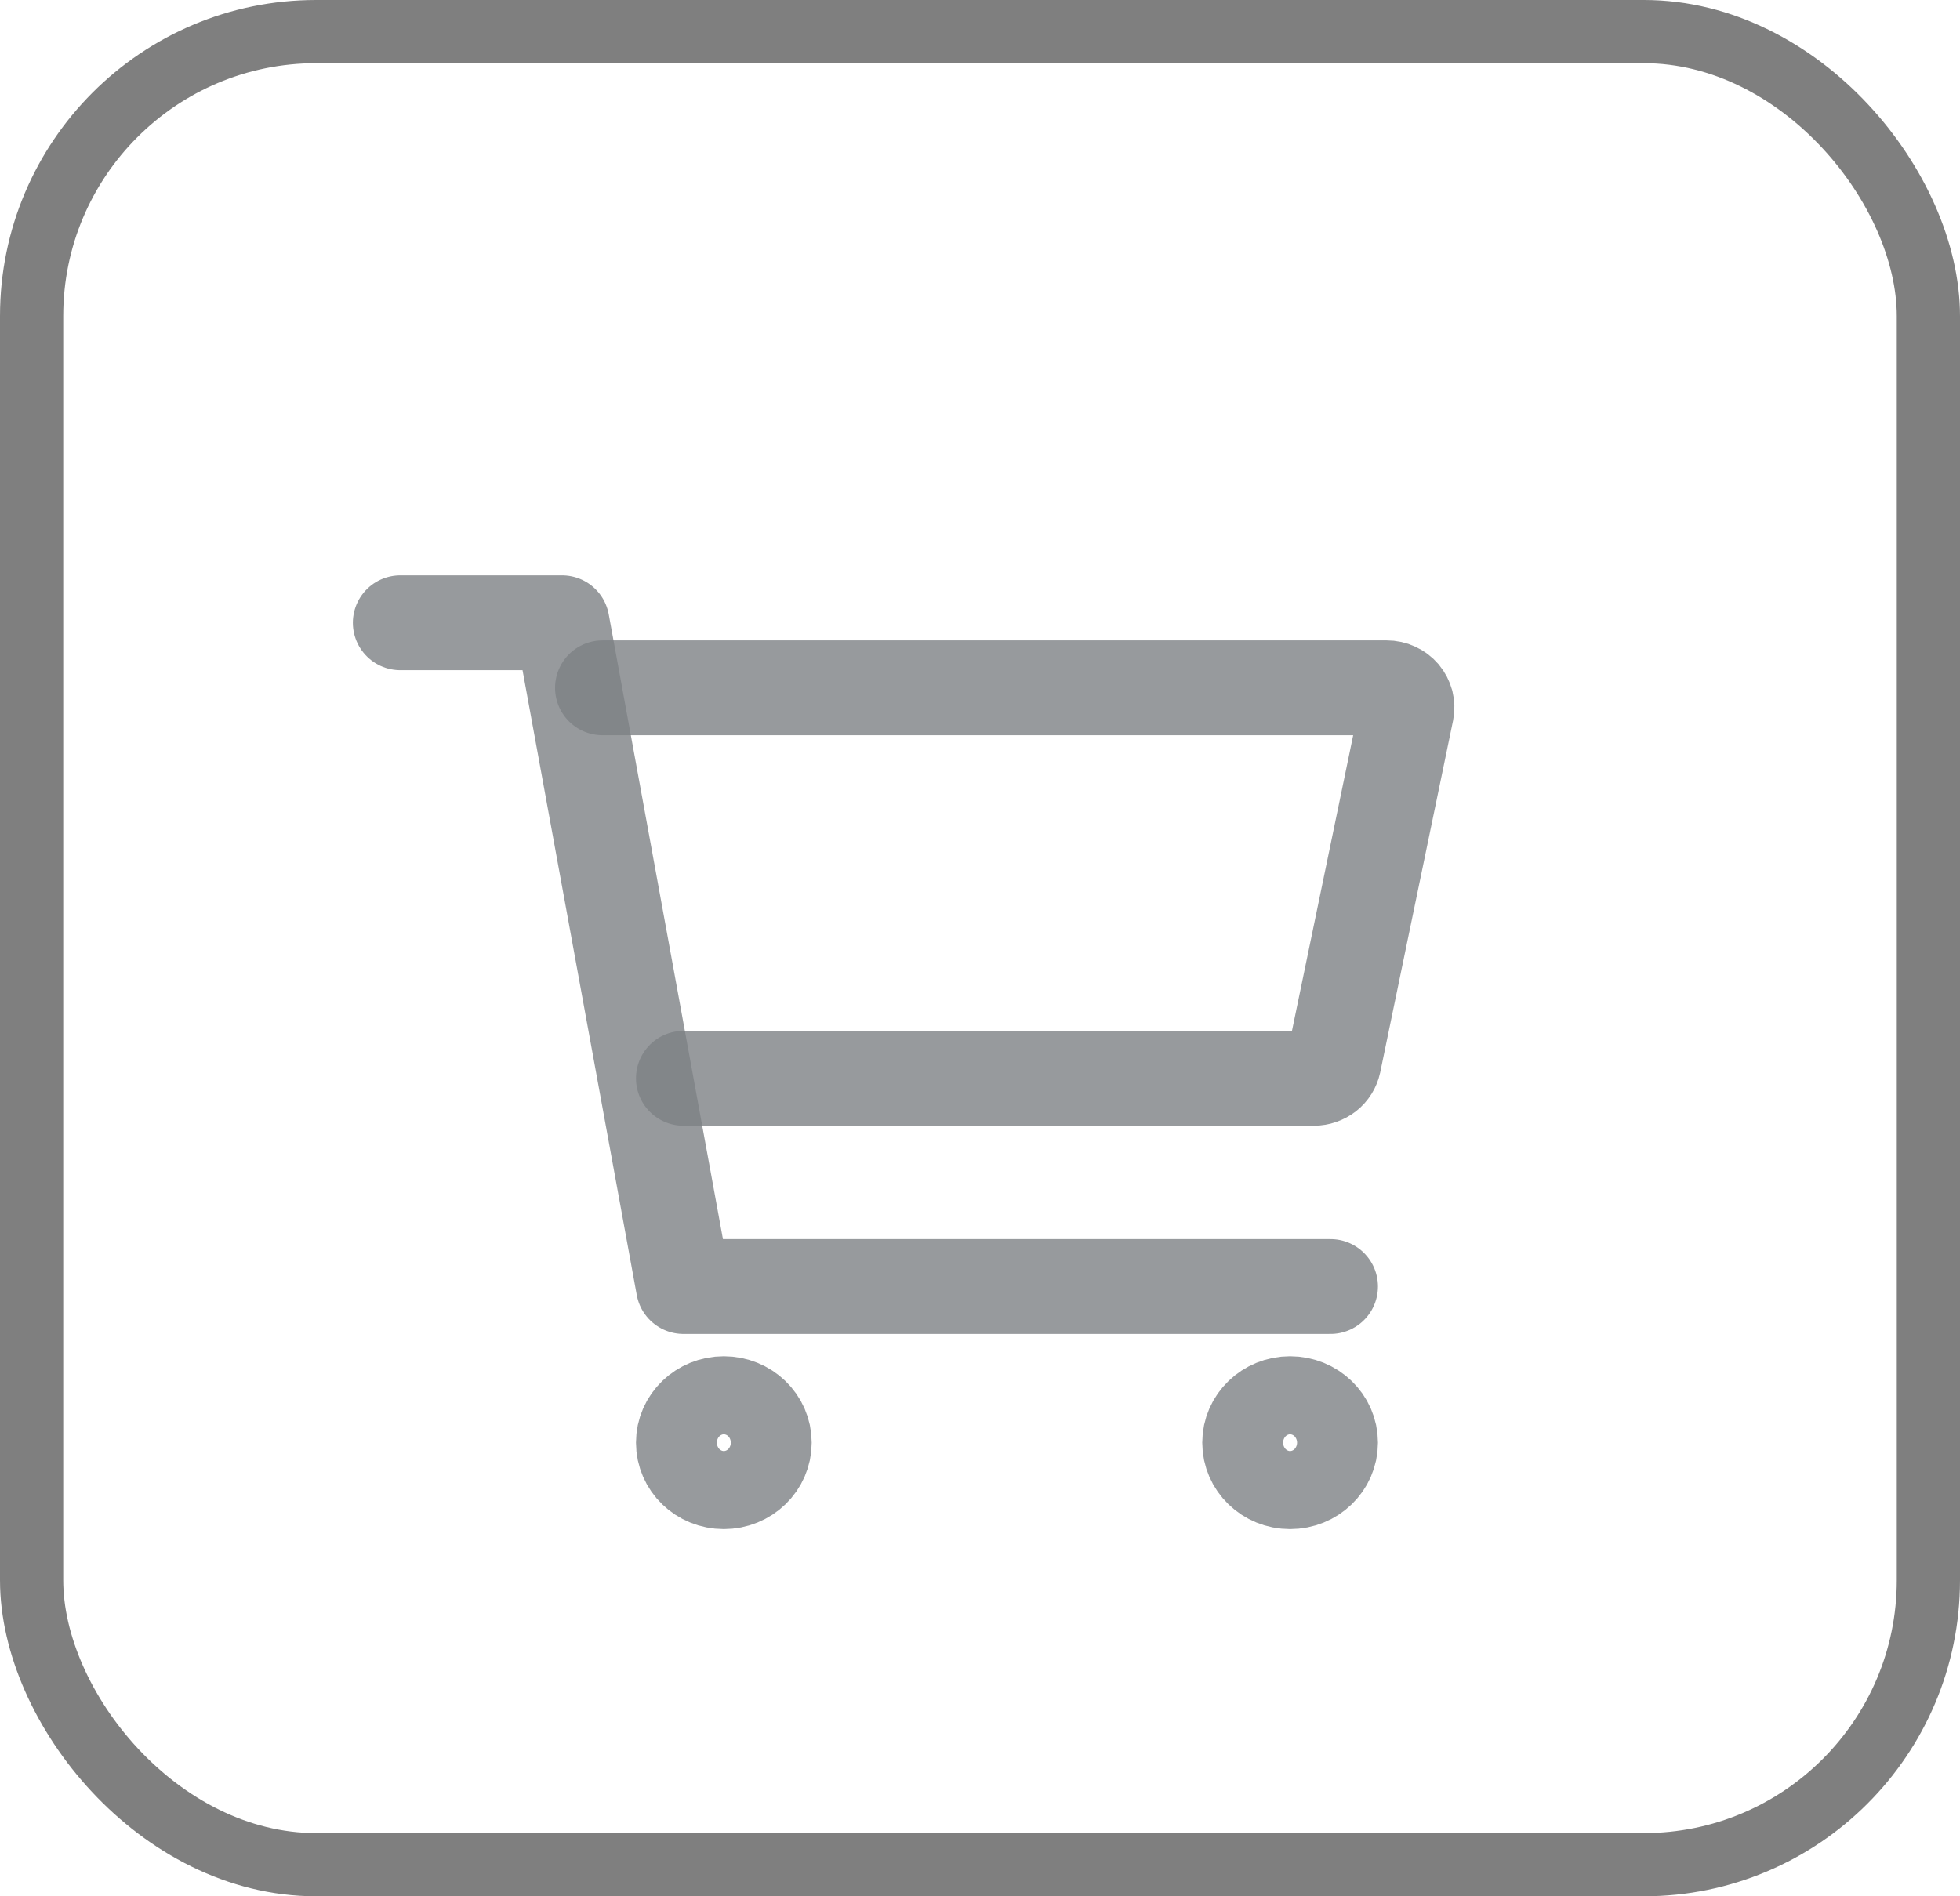 <svg width="31" height="30" viewBox="0 0 31 30" fill="none" xmlns="http://www.w3.org/2000/svg">
<rect x="0.5" y="0.5" width="30" height="29" rx="4.5" stroke="black" stroke-opacity="0.5"/>
<path opacity="0.8" d="M11.448 23.441C11.802 23.441 12.088 23.165 12.088 22.823C12.088 22.482 11.802 22.206 11.448 22.206C11.095 22.206 10.809 22.482 10.809 22.823C10.809 23.165 11.095 23.441 11.448 23.441Z" stroke="#7D8184" stroke-width="1.5" stroke-linecap="round" stroke-linejoin="round"/>
<path opacity="0.8" d="M20.404 23.441C20.758 23.441 21.044 23.165 21.044 22.823C21.044 22.482 20.758 22.206 20.404 22.206C20.051 22.206 19.765 22.482 19.765 22.823C19.765 23.165 20.051 23.441 20.404 23.441Z" stroke="#7D8184" stroke-width="1.5" stroke-linecap="round" stroke-linejoin="round"/>
<path opacity="0.8" d="M6.331 9.853H8.89L10.809 20.353H21.044" stroke="#7D8184" stroke-width="1.5" stroke-linecap="round" stroke-linejoin="round"/>
<path opacity="0.8" d="M10.809 17.059H20.782C20.856 17.059 20.927 17.034 20.985 16.989C21.042 16.944 21.081 16.881 21.096 16.811L22.247 11.252C22.256 11.207 22.255 11.161 22.244 11.116C22.232 11.072 22.211 11.031 22.181 10.995C22.151 10.96 22.113 10.931 22.07 10.912C22.027 10.892 21.981 10.882 21.933 10.882H9.529" stroke="#7D8184" stroke-width="1.5" stroke-linecap="round" stroke-linejoin="round"/>
</svg>
